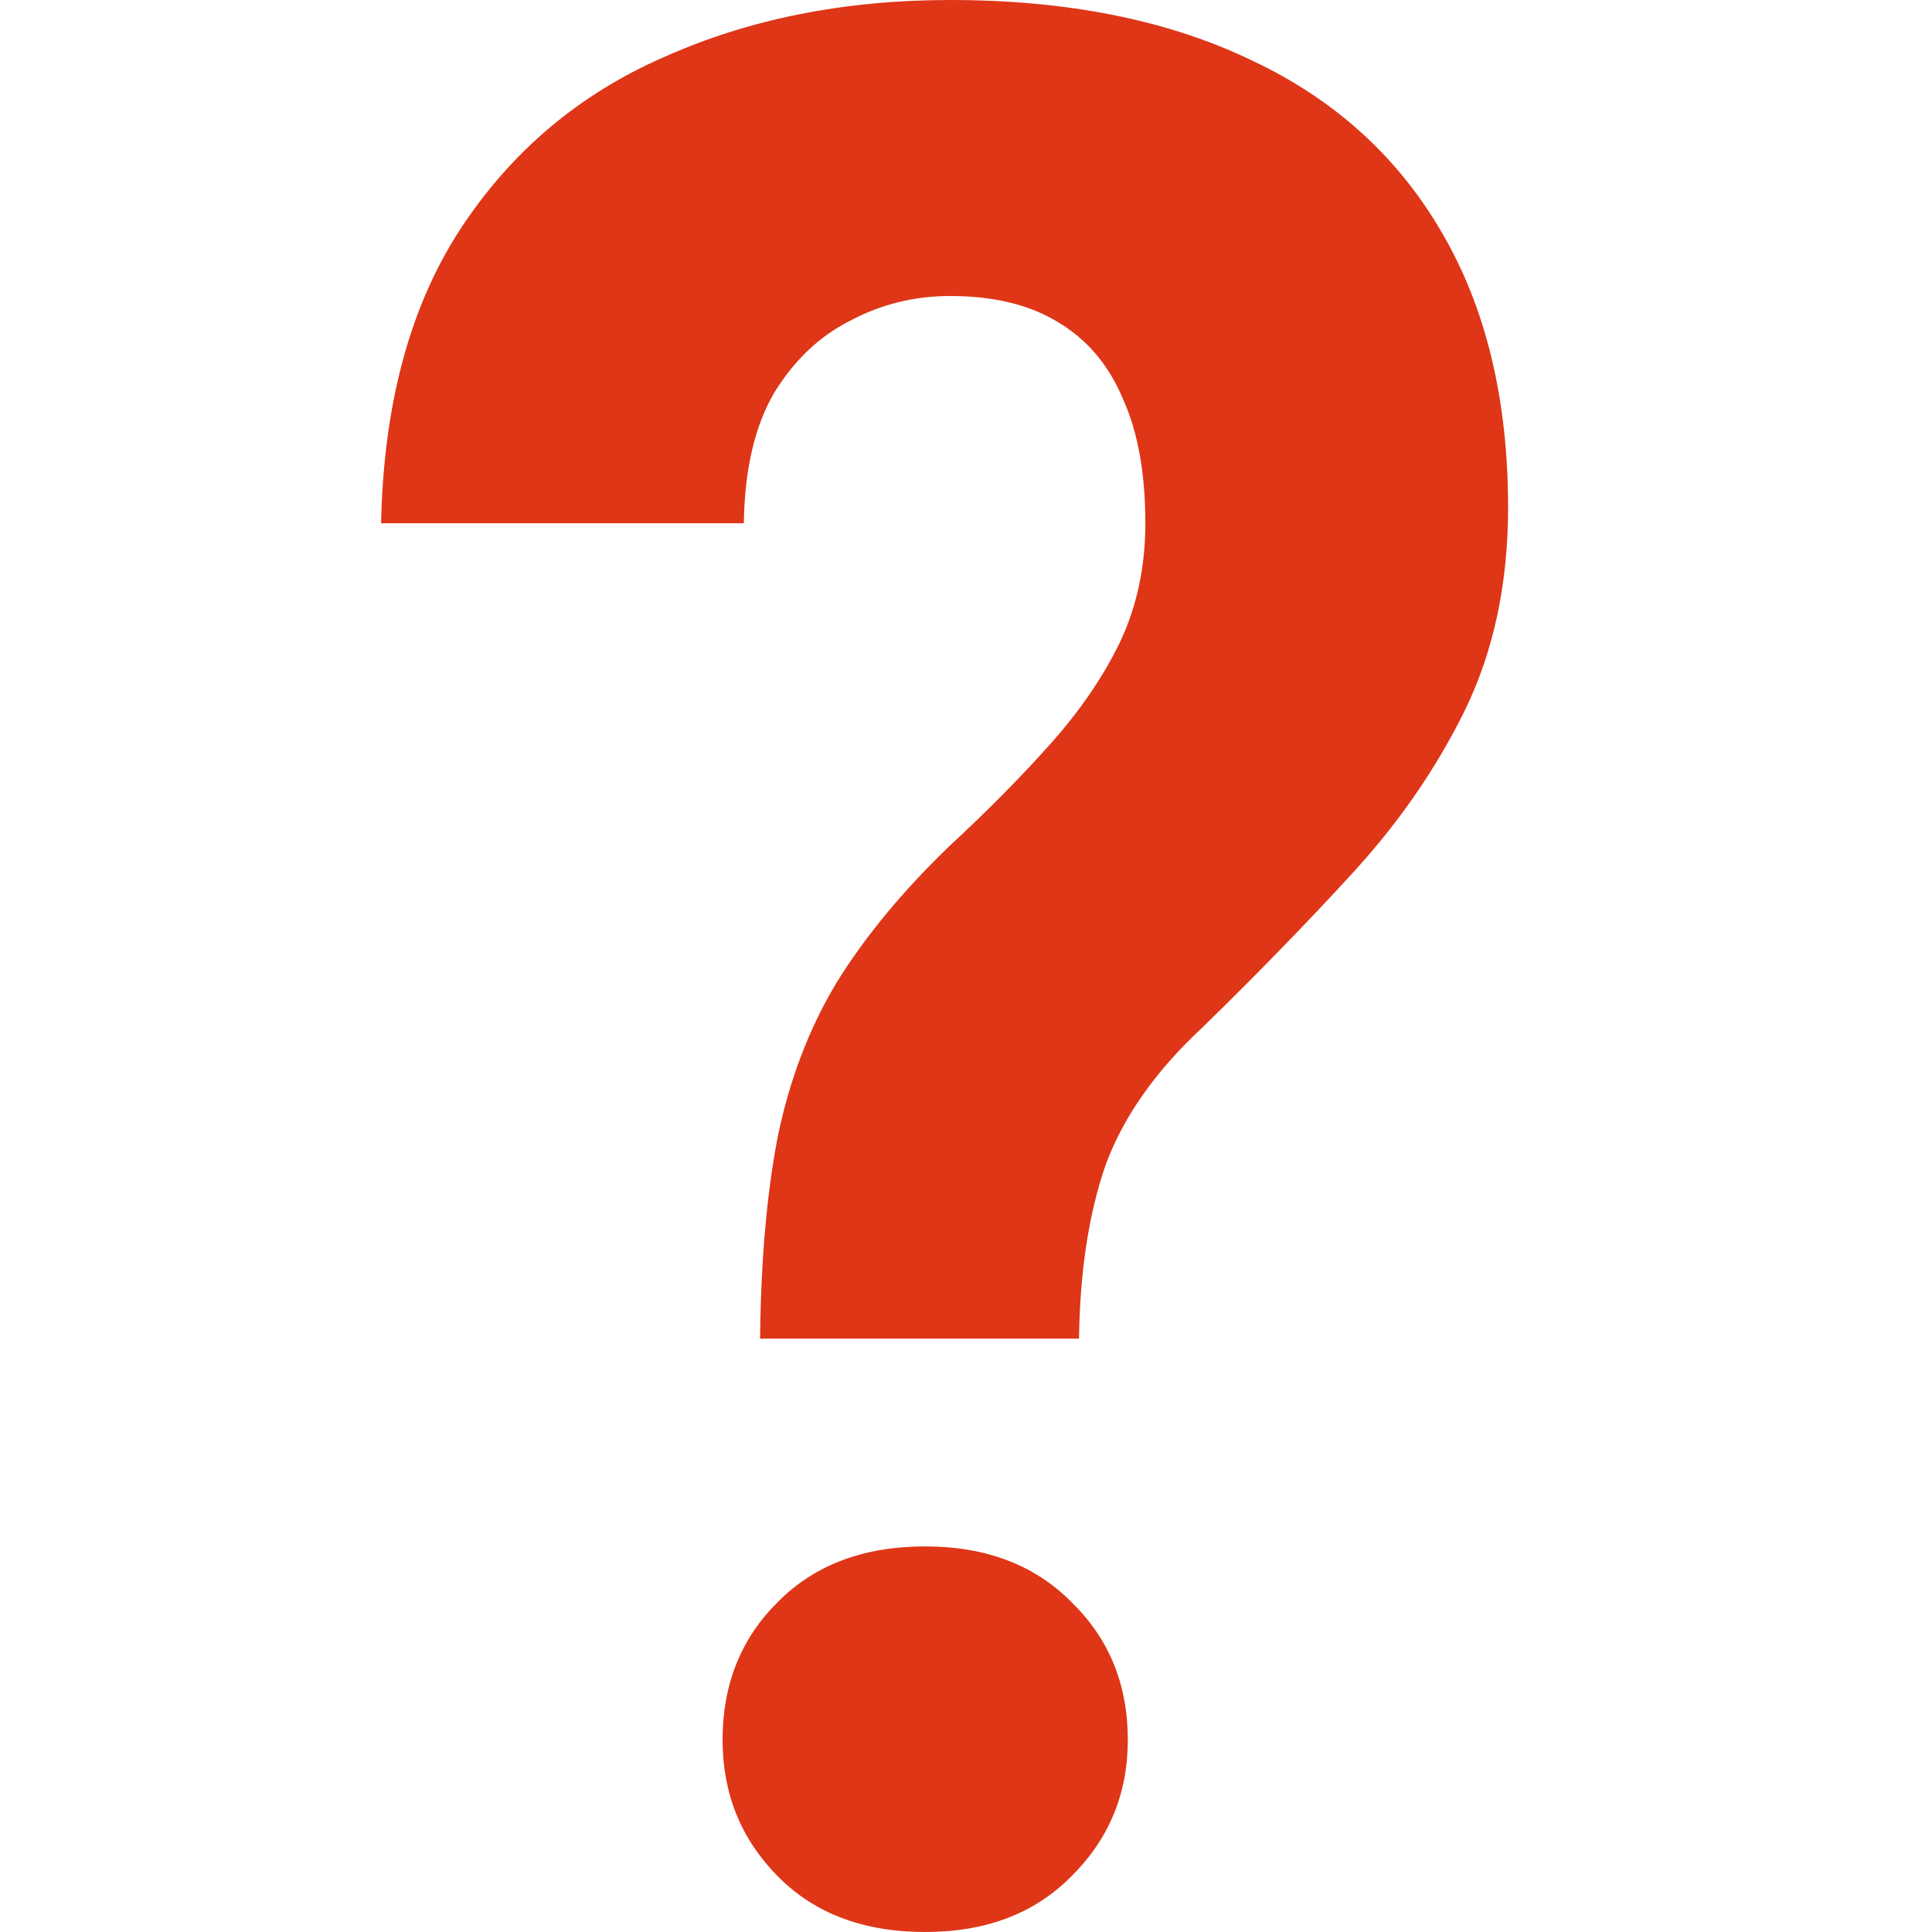 <svg width="24" height="24" viewBox="0 0 24 24" fill="none" xmlns="http://www.w3.org/2000/svg">
<g clip-path="url(#clip0_21_245)">
<path d="M13.404 16.629H9.442C9.452 15.661 9.525 14.828 9.66 14.129C9.805 13.419 10.048 12.78 10.39 12.21C10.742 11.64 11.208 11.075 11.788 10.516C12.275 10.065 12.7 9.634 13.062 9.226C13.425 8.817 13.71 8.398 13.917 7.968C14.124 7.527 14.228 7.038 14.228 6.5C14.228 5.876 14.134 5.36 13.948 4.952C13.772 4.532 13.503 4.215 13.14 4C12.788 3.785 12.342 3.677 11.804 3.677C11.358 3.677 10.944 3.78 10.561 3.984C10.178 4.177 9.862 4.478 9.613 4.887C9.375 5.296 9.25 5.833 9.24 6.5H4.734C4.765 5.027 5.091 3.812 5.713 2.855C6.345 1.887 7.189 1.172 8.246 0.71C9.302 0.237 10.488 0 11.804 0C13.254 0 14.497 0.247 15.533 0.742C16.569 1.226 17.361 1.941 17.91 2.887C18.459 3.823 18.734 4.962 18.734 6.306C18.734 7.242 18.558 8.075 18.206 8.806C17.853 9.527 17.392 10.199 16.823 10.823C16.253 11.446 15.626 12.091 14.943 12.758C14.352 13.306 13.948 13.882 13.73 14.484C13.523 15.086 13.415 15.801 13.404 16.629ZM8.976 21.613C8.976 20.925 9.204 20.355 9.66 19.903C10.115 19.441 10.726 19.21 11.493 19.21C12.249 19.21 12.855 19.441 13.311 19.903C13.777 20.355 14.01 20.925 14.01 21.613C14.01 22.28 13.777 22.844 13.311 23.306C12.855 23.769 12.249 24 11.493 24C10.726 24 10.115 23.769 9.66 23.306C9.204 22.844 8.976 22.28 8.976 21.613Z" fill="#DE3617"/>
</g>
<defs>
<clipPath id="clip0_21_245">
<rect width="24" height="24" fill="white"/>
</clipPath>
</defs>
</svg>
